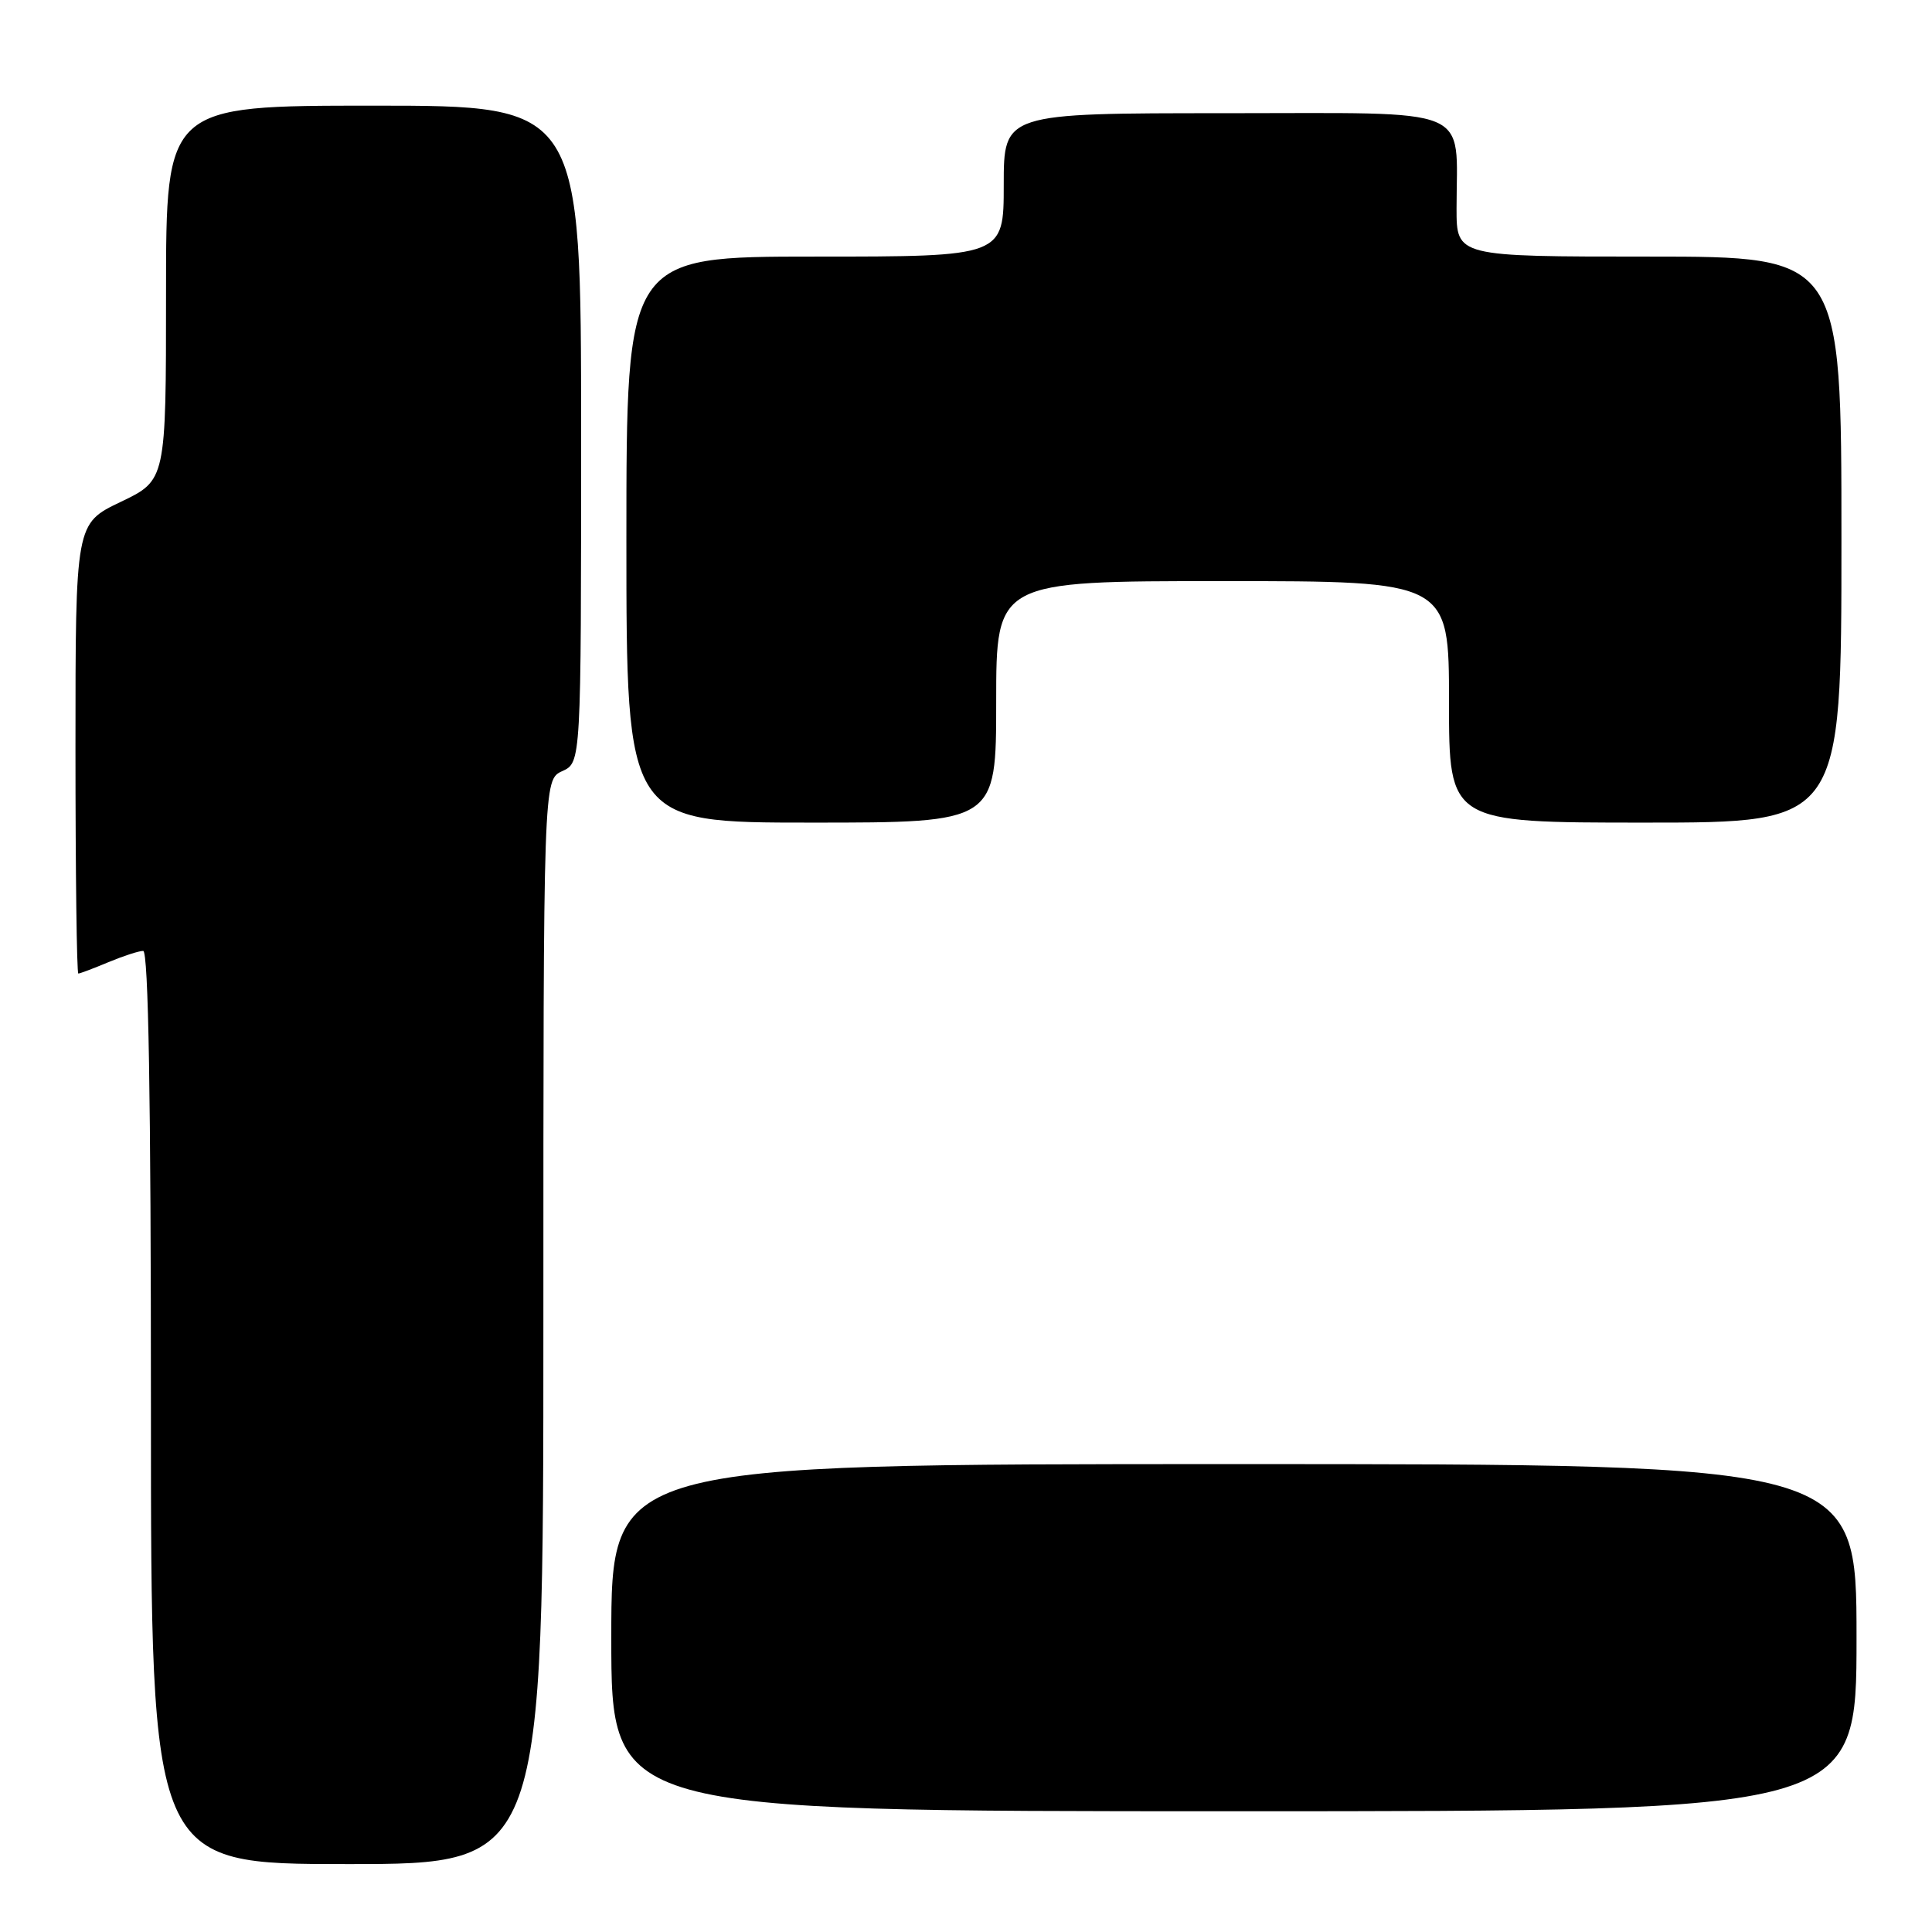 <?xml version="1.0" encoding="UTF-8" standalone="no"?>
<!DOCTYPE svg PUBLIC "-//W3C//DTD SVG 1.1//EN" "http://www.w3.org/Graphics/SVG/1.1/DTD/svg11.dtd" >
<svg xmlns="http://www.w3.org/2000/svg" xmlns:xlink="http://www.w3.org/1999/xlink" version="1.1" viewBox="0 0 256 256">
 <g >
 <path fill="currentColor"
d=" M 72.00 175.16 C 72.00 103.32 72.00 103.32 74.50 102.18 C 77.00 101.04 77.00 101.04 77.00 57.52 C 77.00 14.00 77.00 14.00 49.50 14.00 C 22.00 14.00 22.00 14.00 22.00 38.82 C 22.00 63.63 22.00 63.63 16.00 66.50 C 10.00 69.37 10.00 69.37 10.00 99.18 C 10.00 115.58 10.17 129.00 10.38 129.00 C 10.59 129.00 12.37 128.33 14.35 127.50 C 16.32 126.68 18.40 126.00 18.97 126.00 C 19.67 126.00 20.00 145.58 20.00 186.50 C 20.00 247.00 20.00 247.00 46.00 247.00 C 72.00 247.00 72.00 247.00 72.00 175.16 Z  M 246.00 217.00 C 246.00 194.00 246.00 194.00 163.50 194.00 C 81.00 194.00 81.00 194.00 81.00 217.00 C 81.00 240.00 81.00 240.00 163.50 240.00 C 246.00 240.00 246.00 240.00 246.00 217.00 Z  M 132.00 93.00 C 132.00 77.00 132.00 77.00 162.00 77.00 C 192.00 77.00 192.00 77.00 192.00 93.00 C 192.00 109.00 192.00 109.00 218.00 109.00 C 244.00 109.00 244.00 109.00 244.00 71.50 C 244.00 34.00 244.00 34.00 218.50 34.00 C 193.00 34.00 193.00 34.00 193.00 27.63 C 193.00 13.86 195.76 15.00 162.38 15.00 C 133.00 15.00 133.00 15.00 133.00 24.50 C 133.00 34.00 133.00 34.00 108.00 34.00 C 83.00 34.00 83.00 34.00 83.00 71.50 C 83.00 109.00 83.00 109.00 107.50 109.00 C 132.00 109.00 132.00 109.00 132.00 93.00 Z "/>
</g>
</svg>